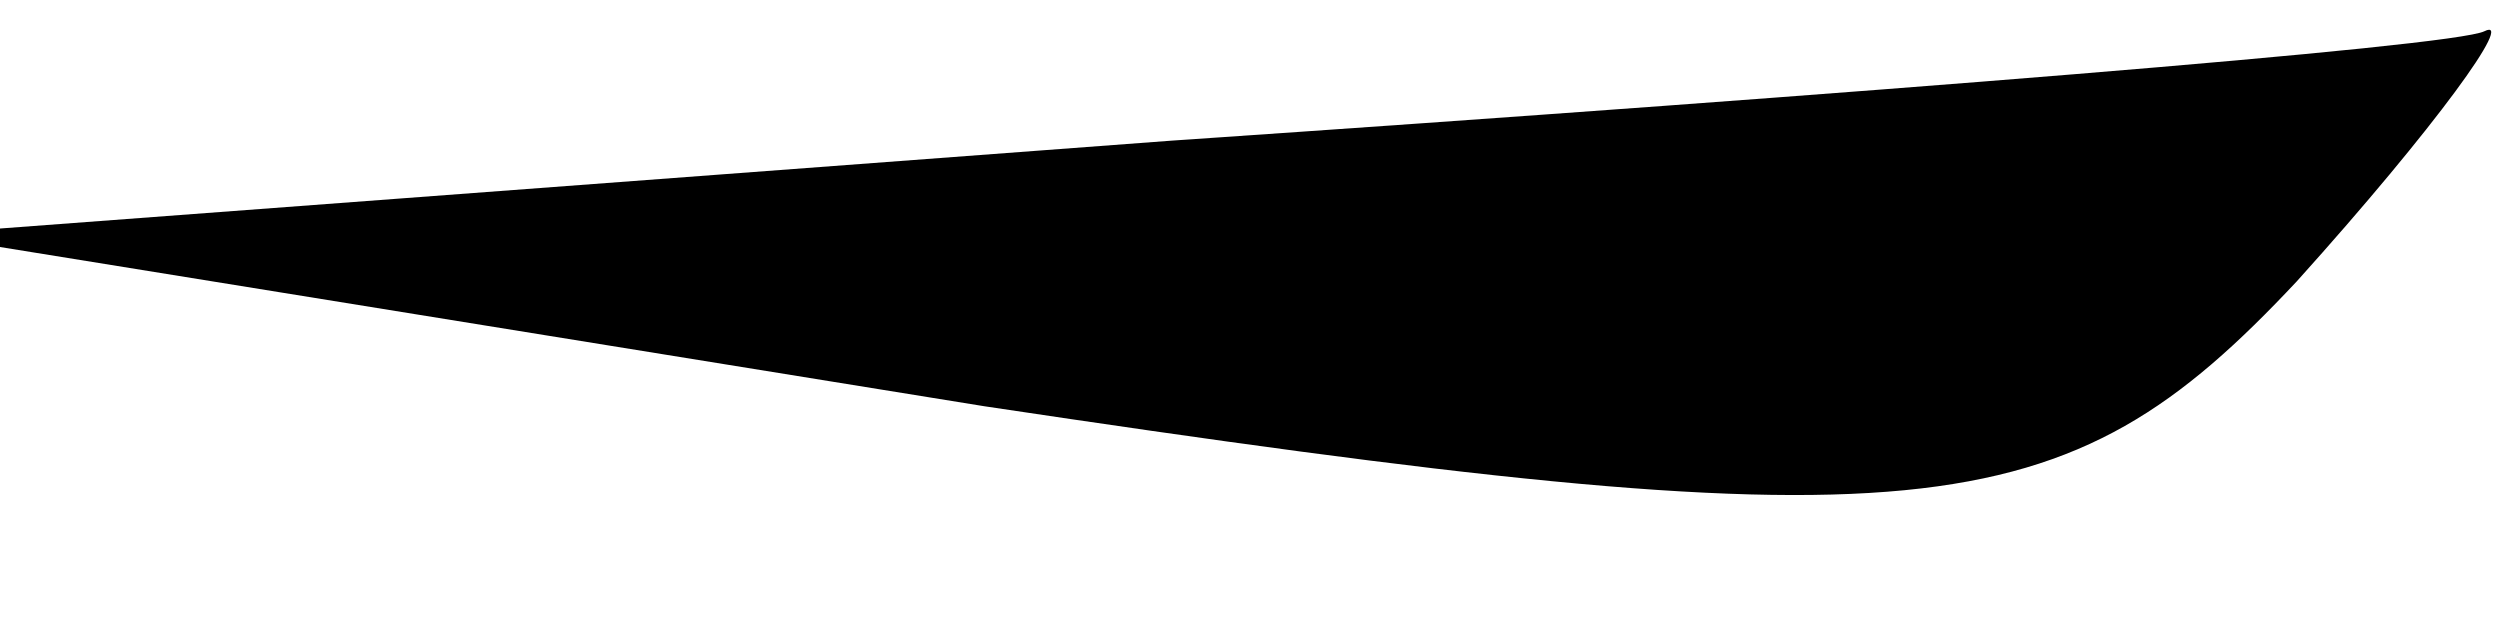 <?xml version="1.0" standalone="no"?>
<!DOCTYPE svg PUBLIC "-//W3C//DTD SVG 20010904//EN"
 "http://www.w3.org/TR/2001/REC-SVG-20010904/DTD/svg10.dtd">
<svg version="1.0" xmlns="http://www.w3.org/2000/svg"
 width="16pt" height="4pt" viewBox="0 0 16 4"
 preserveAspectRatio="xMidYMid meet">
<g transform="translate(0,4) scale(0.1,-0.1)"
fill="#000000" stroke="none">
<path fill="#000000" stroke="none" d="M75 31 l-80 -6 68 -11 c60 -9 69 -8 84
8 9 10 14 17 12 16 -2 -1 -40 -4 -84 -7z"/>
</g>
</svg>
